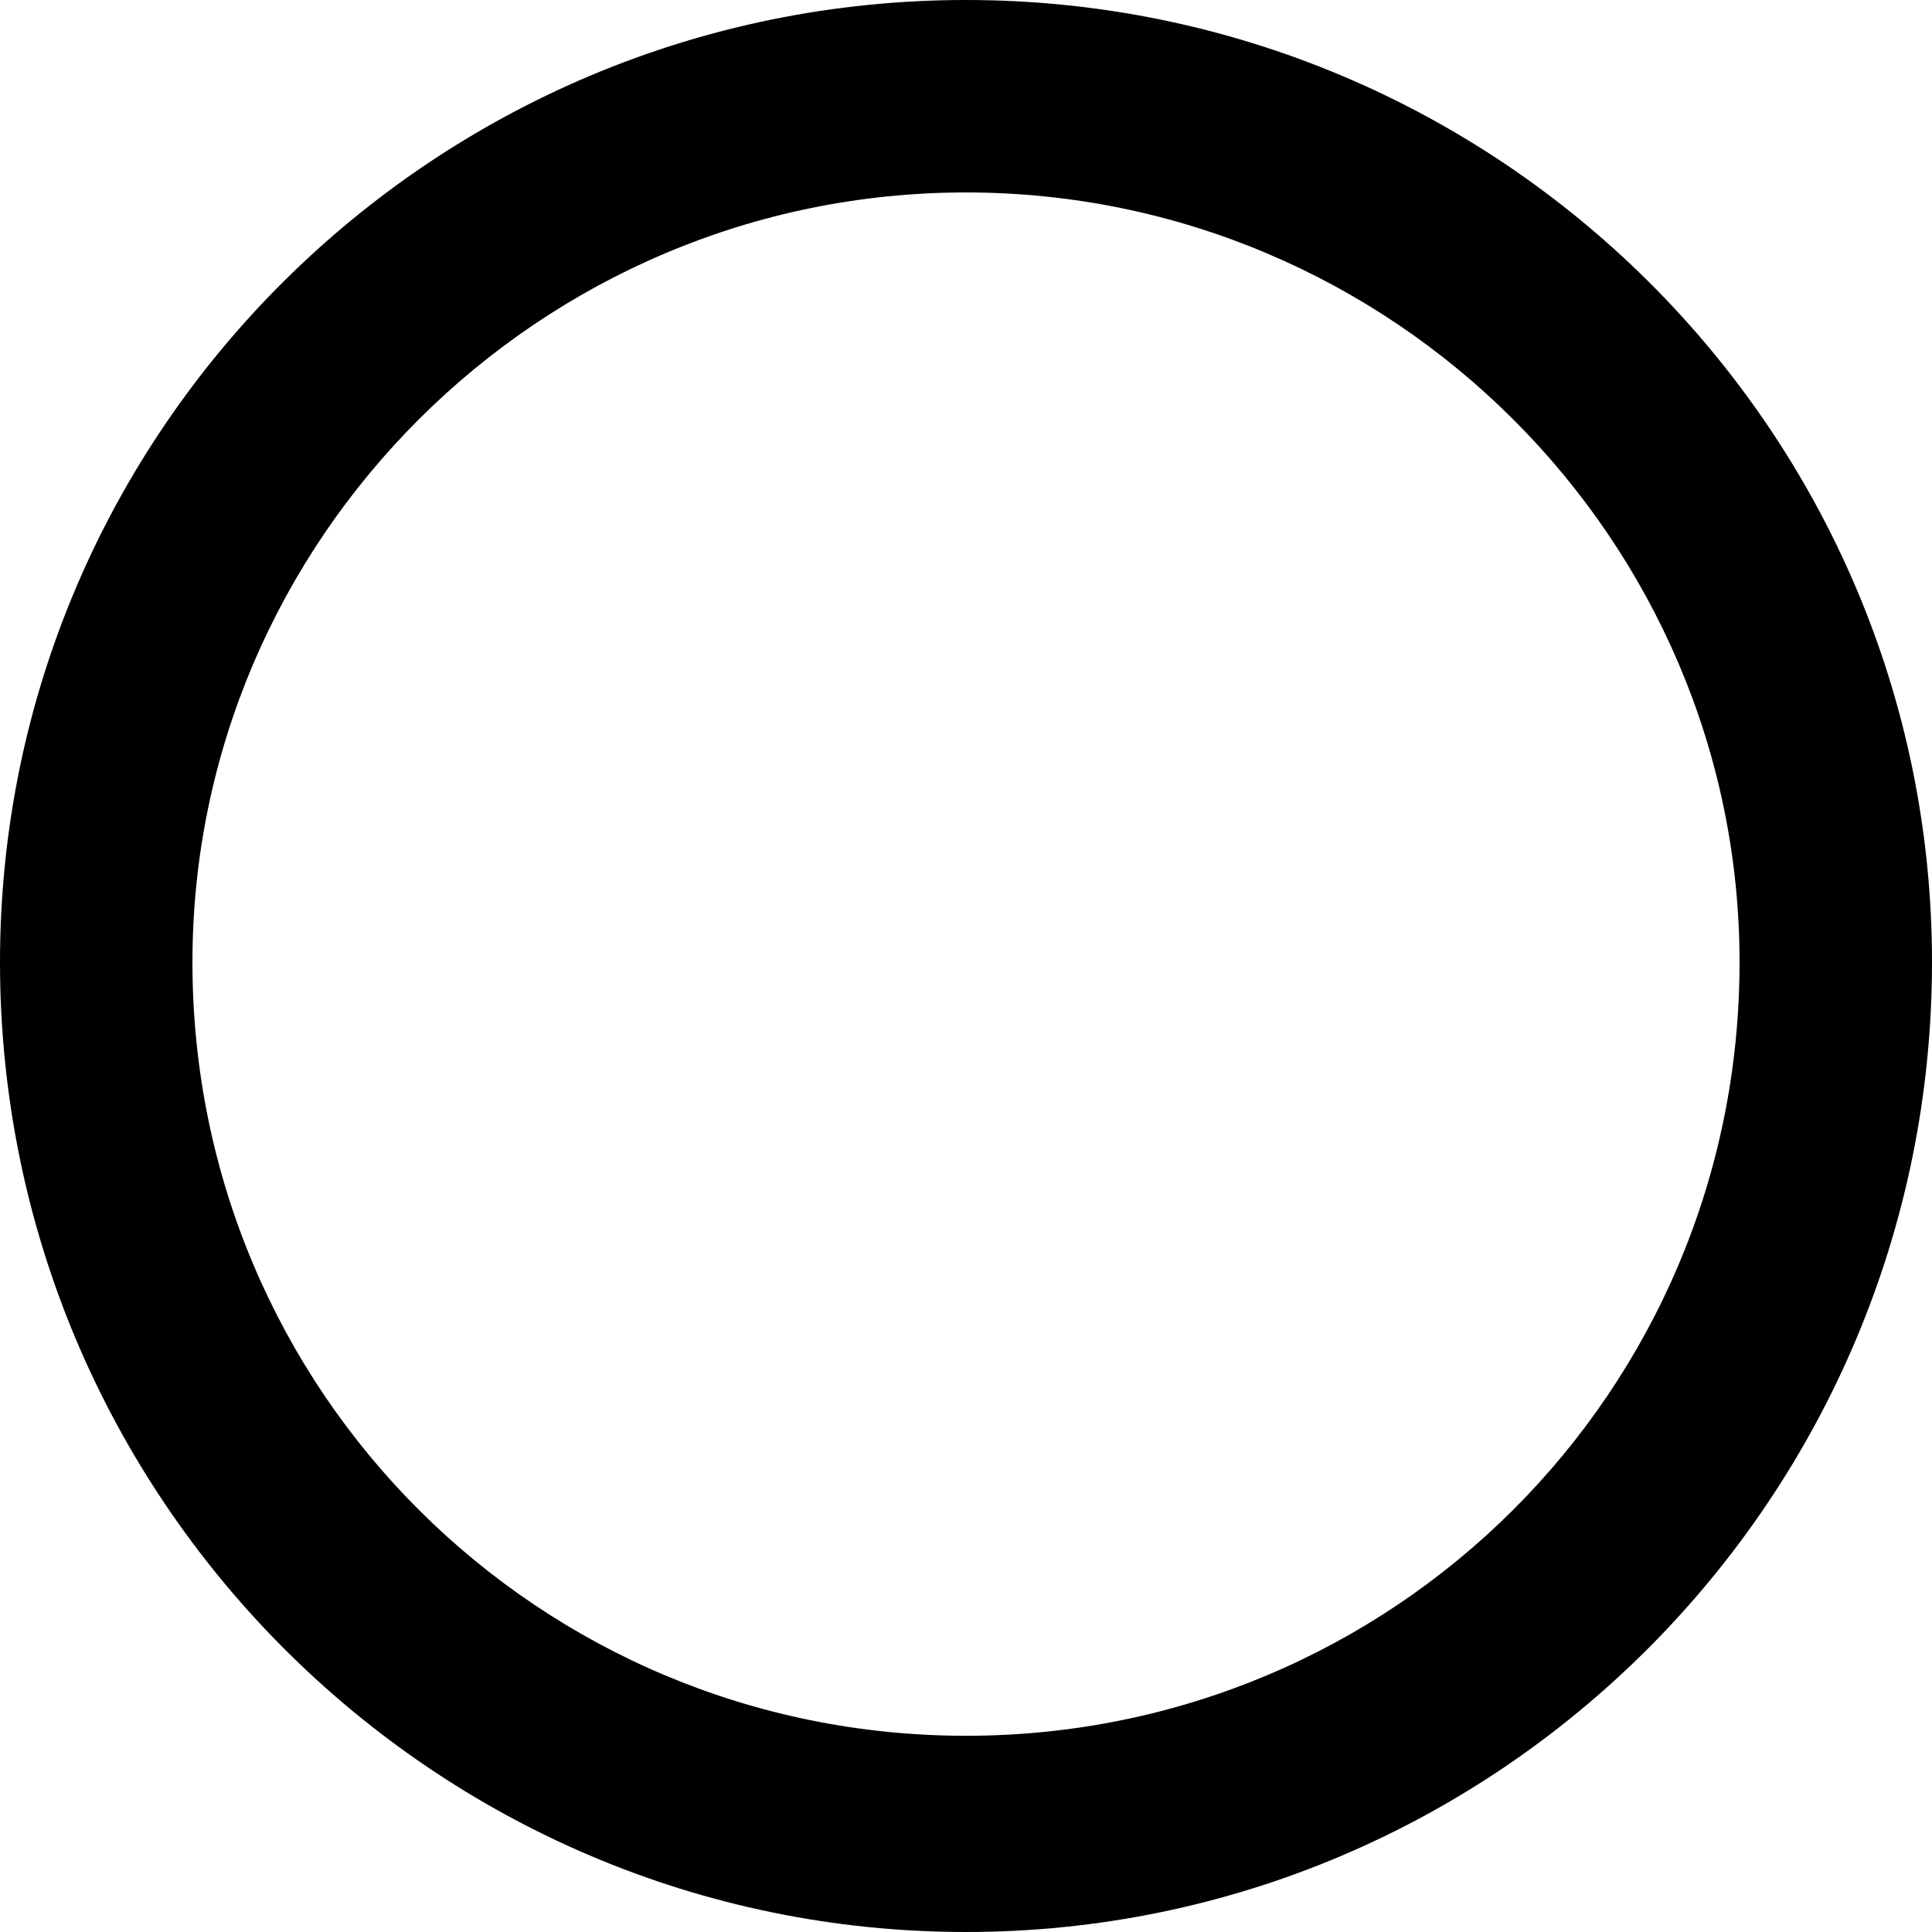 <svg xmlns="http://www.w3.org/2000/svg" viewBox="0 0 512 512">
	<path d="M256 512C115 512 0 397 0 255 0 114 115 0 256 0s256 114 256 255c0 142-115 257-256 257zm0-461C143 51 51 143 51 255c0 114 92 205 205 205s205-91 205-205c0-112-92-204-205-204z"/>
</svg>